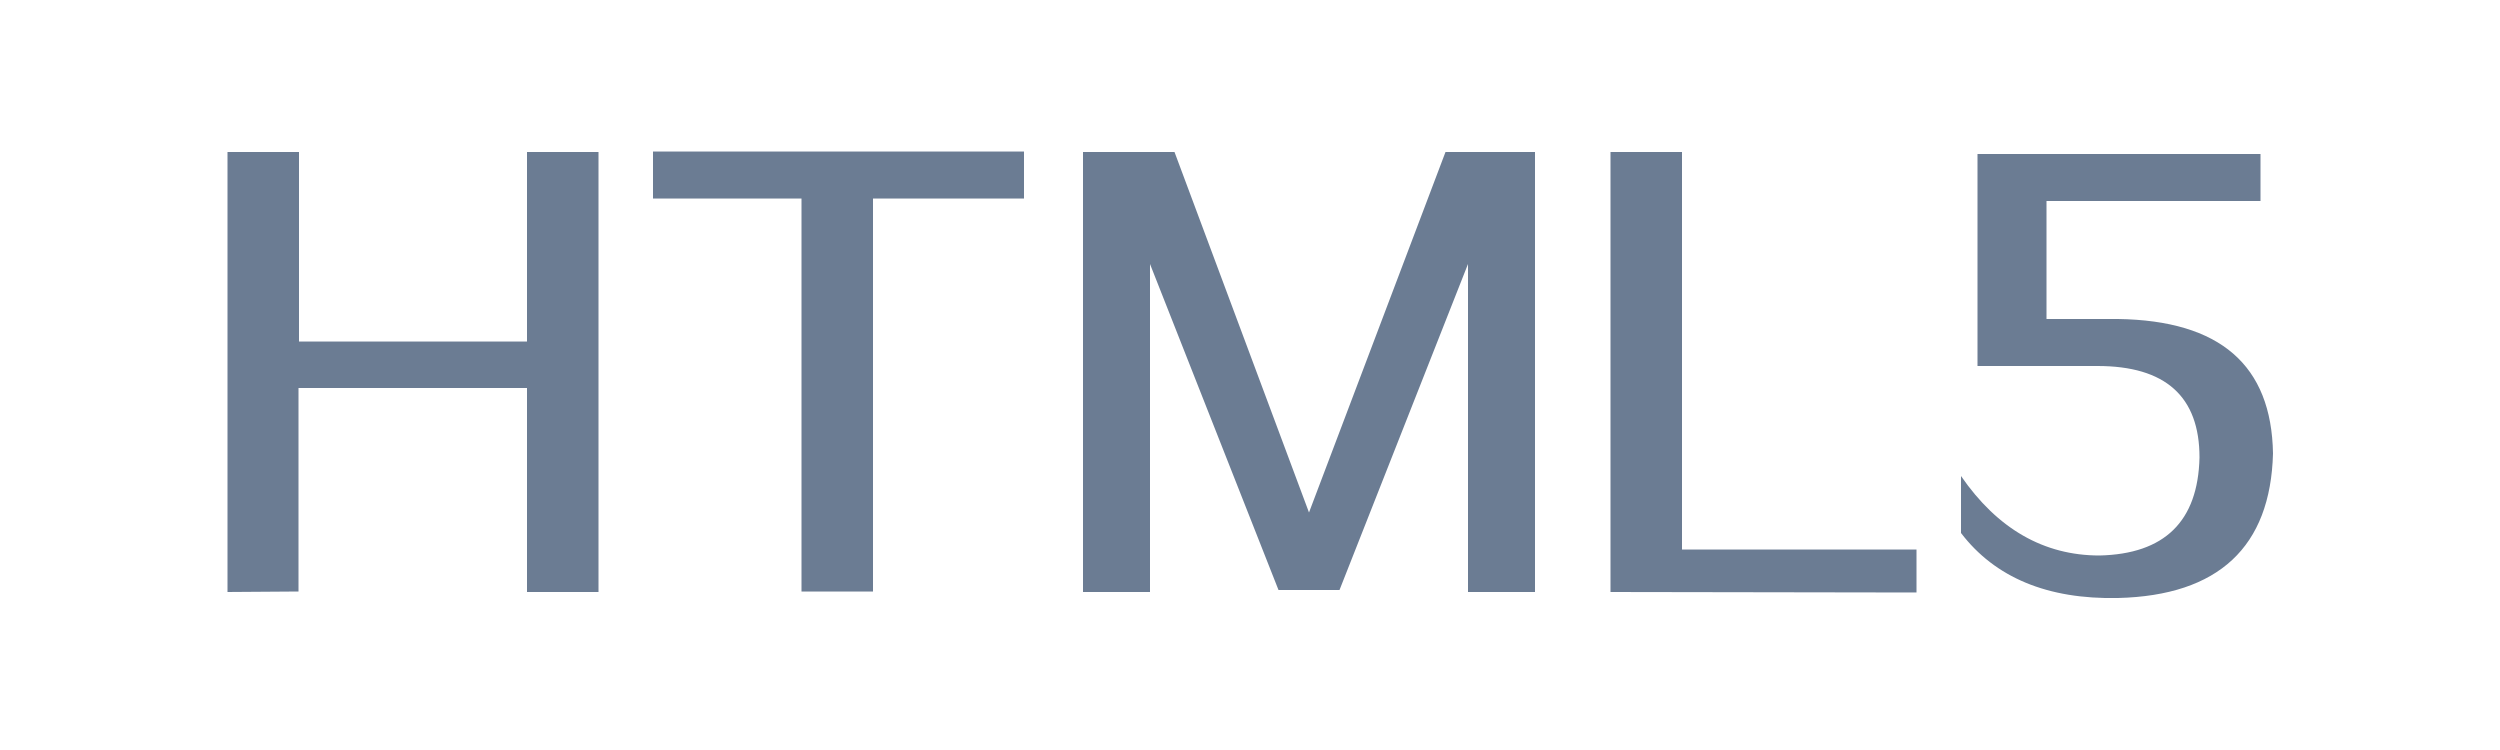 <?xml version="1.0" encoding="utf-8"?>
<!-- Generator: Adobe Illustrator 22.0.1, SVG Export Plug-In . SVG Version: 6.00 Build 0)  -->
<svg version="1.1" id="Layer_1" xmlns="http://www.w3.org/2000/svg" xmlns:xlink="http://www.w3.org/1999/xlink" x="0px" y="0px"
	 viewBox="0 0 500 150" style="enable-background:new 0 0 500 150;" xml:space="preserve">
<style type="text/css">
	.st0{fill:#6B7C93;}
</style>
<path class="st0" d="M45.5,118.4v-88h14.3v37.9h45.6V30.4h14.3v88h-14.3V77.6H59.7v40.7L45.5,118.4L45.5,118.4z M130.6,39.7v-9.4
	h74.2v9.4h-30.2v78.6h-14.3V39.7H130.6z M289.1,30.4H307v88h-13.4V52.8L267.9,118h-12.2L230,52.8v65.6h-13.4v-88h18.3l26.9,72.1
	L289.1,30.4z M322.1,118.4v-88h14.3v79.5h46.9v8.6L322.1,118.4L322.1,118.4z M392.2,106.6V95.2c7.3,10.6,16.6,15.9,27.7,15.9
	c13-0.3,19.7-6.8,20-19.6c0-12.2-6.8-18.3-20.4-18.3h-24V30.8h56.6v9.4h-42.8v23.6h14.3c20.4,0.3,30.7,9.2,31,26.9
	c-0.5,18.7-10.9,28.4-31,28.9C409.5,119.9,399,115.5,392.2,106.6z"/>
</svg>
